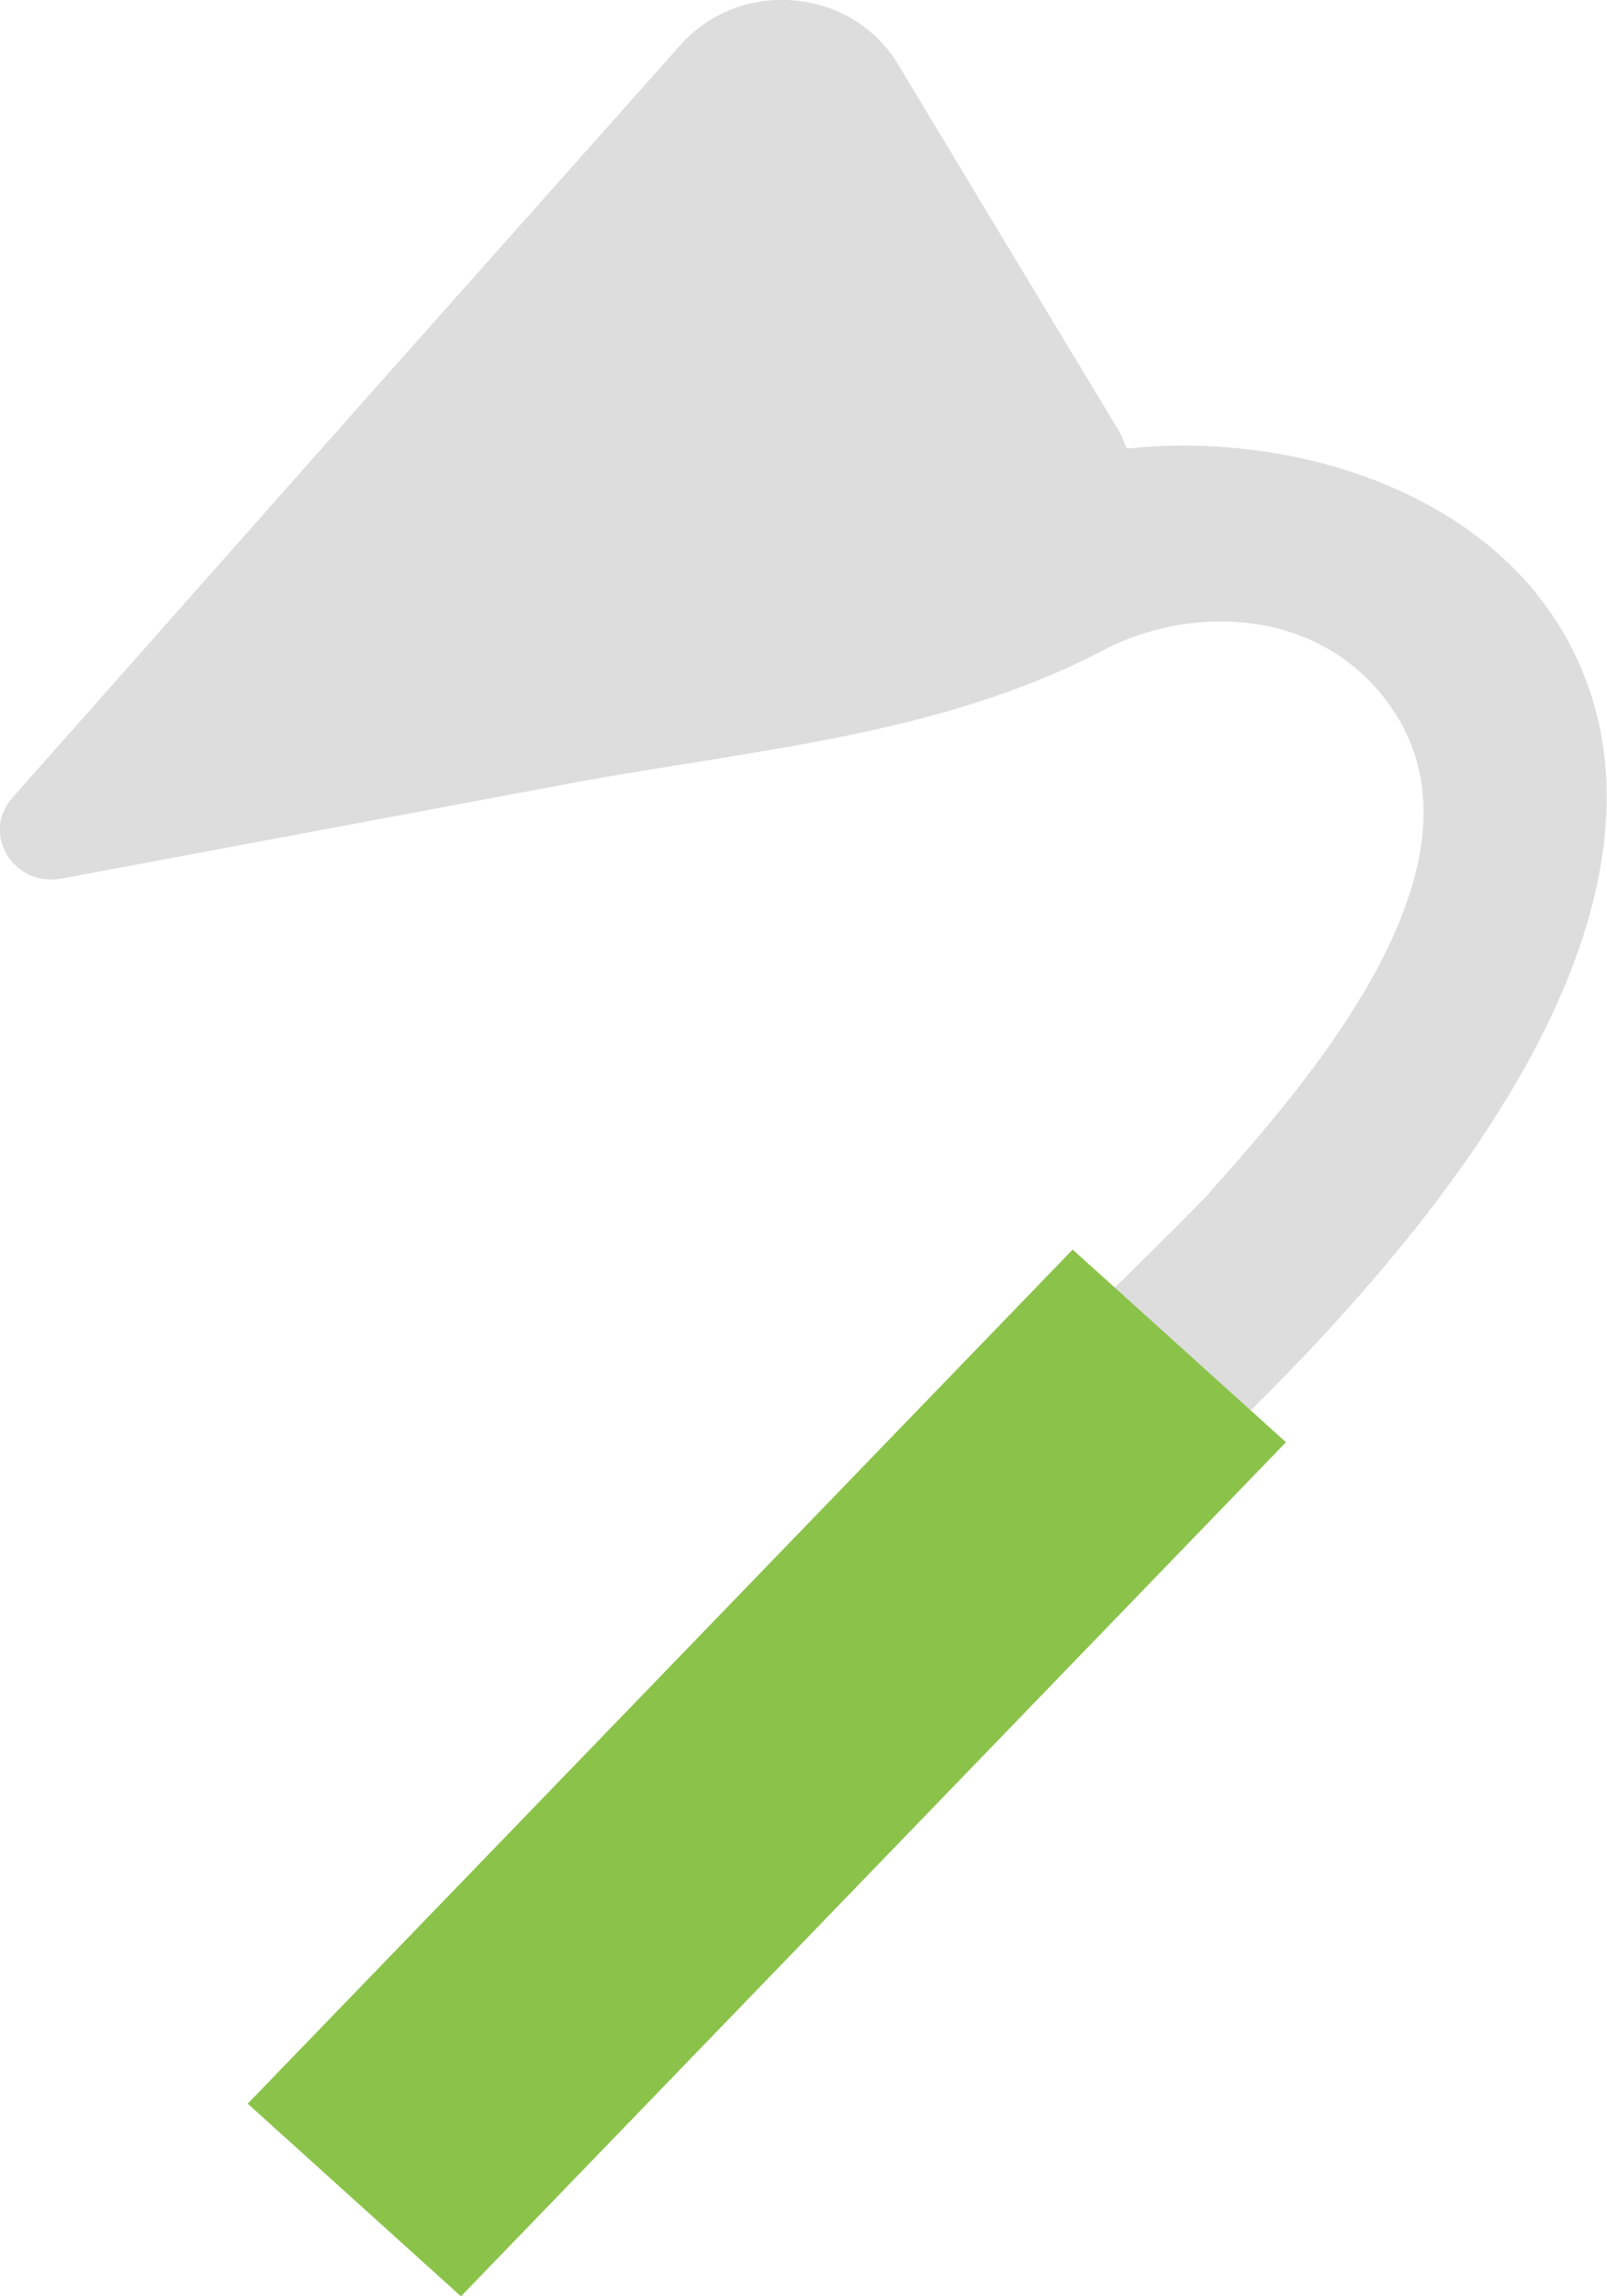 <svg width="28" height="40" viewBox="0 0 28 40" fill="none" xmlns="http://www.w3.org/2000/svg">
<g clip-path="url(#clip0_219_209)">
<path d="M26.782 10.353C25.143 8.322 22.171 7.542 19.635 7.814C19.584 7.715 19.558 7.604 19.494 7.505L17.919 4.892L15.651 1.127C14.844 -0.223 12.897 -0.396 11.847 0.793L6.262 7.071L0.217 13.895C-0.334 14.514 0.23 15.455 1.062 15.306L10.195 13.598C13.23 13.053 16.458 12.78 19.212 11.331C20.711 10.551 22.683 10.625 23.887 11.889C26.488 14.625 22.914 18.712 21.057 20.793C20.608 21.3 15.92 25.882 15.792 25.734L17.867 28.087C29.997 18.093 28.652 12.681 26.769 10.341L26.782 10.353Z" fill="#DDDDDD"/>
<path d="M22.406 25.123L18.69 21.767L4.316 36.645L8.032 40.001L22.406 25.123Z" fill="#8BC34A"/>
</g>
<defs>
<clipPath id="clip0_219_209">
<rect width="28" height="40" fill="white"/>
</clipPath>
</defs>
</svg>
